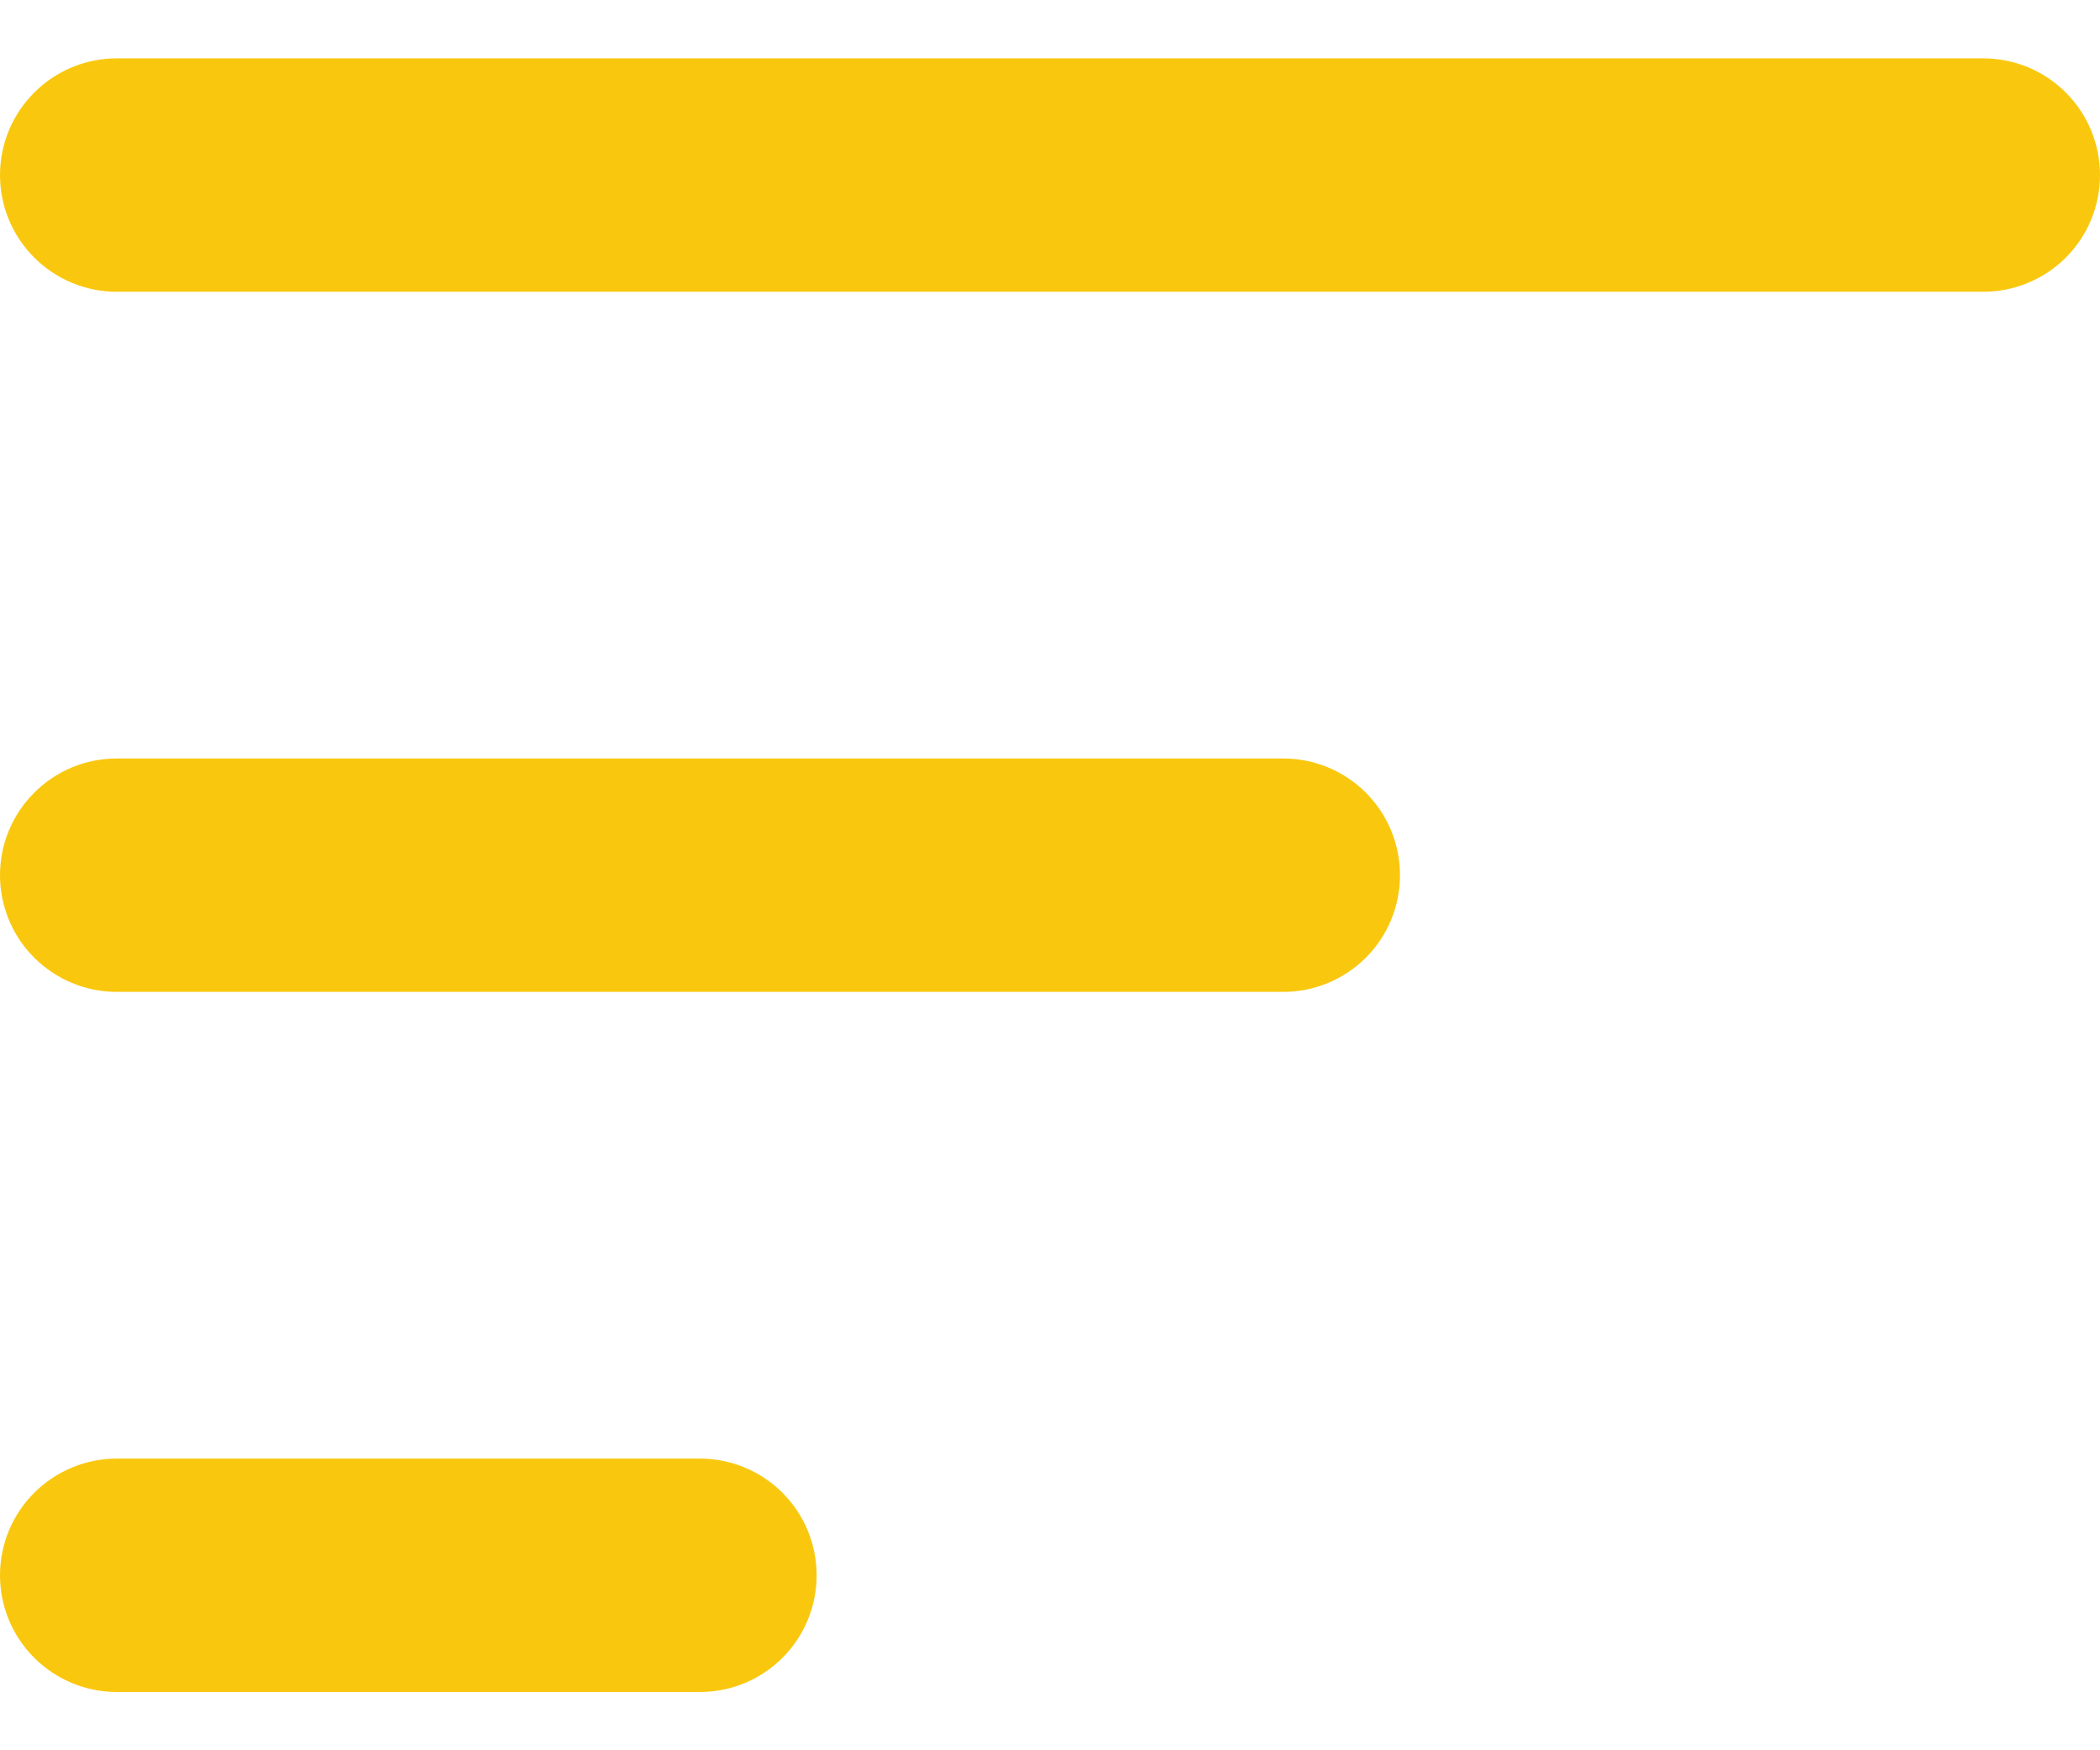 <svg width="24" height="20" viewBox="0 0 24 20" fill="none" xmlns="http://www.w3.org/2000/svg">
<path fill-rule="evenodd" clip-rule="evenodd" d="M0 2C0 1.647 0.14 1.308 0.391 1.058C0.641 0.807 0.98 0.667 1.333 0.667H22.667C23.02 0.667 23.359 0.807 23.61 1.058C23.86 1.308 24 1.647 24 2C24 2.354 23.86 2.693 23.61 2.943C23.359 3.193 23.02 3.334 22.667 3.334H1.333C0.98 3.334 0.641 3.193 0.391 2.943C0.14 2.693 0 2.354 0 2ZM0 10C0 9.647 0.14 9.308 0.391 9.058C0.641 8.807 0.98 8.667 1.333 8.667H14.667C15.02 8.667 15.359 8.807 15.61 9.058C15.86 9.308 16 9.647 16 10C16 10.354 15.86 10.693 15.61 10.943C15.359 11.193 15.02 11.334 14.667 11.334H1.333C0.98 11.334 0.641 11.193 0.391 10.943C0.14 10.693 0 10.354 0 10ZM0 18C0 17.647 0.14 17.308 0.391 17.058C0.641 16.808 0.98 16.667 1.333 16.667H8C8.354 16.667 8.693 16.808 8.943 17.058C9.193 17.308 9.333 17.647 9.333 18C9.333 18.354 9.193 18.693 8.943 18.943C8.693 19.193 8.354 19.334 8 19.334H1.333C0.98 19.334 0.641 19.193 0.391 18.943C0.14 18.693 0 18.354 0 18Z" fill="#F9C80E"/>
</svg>
